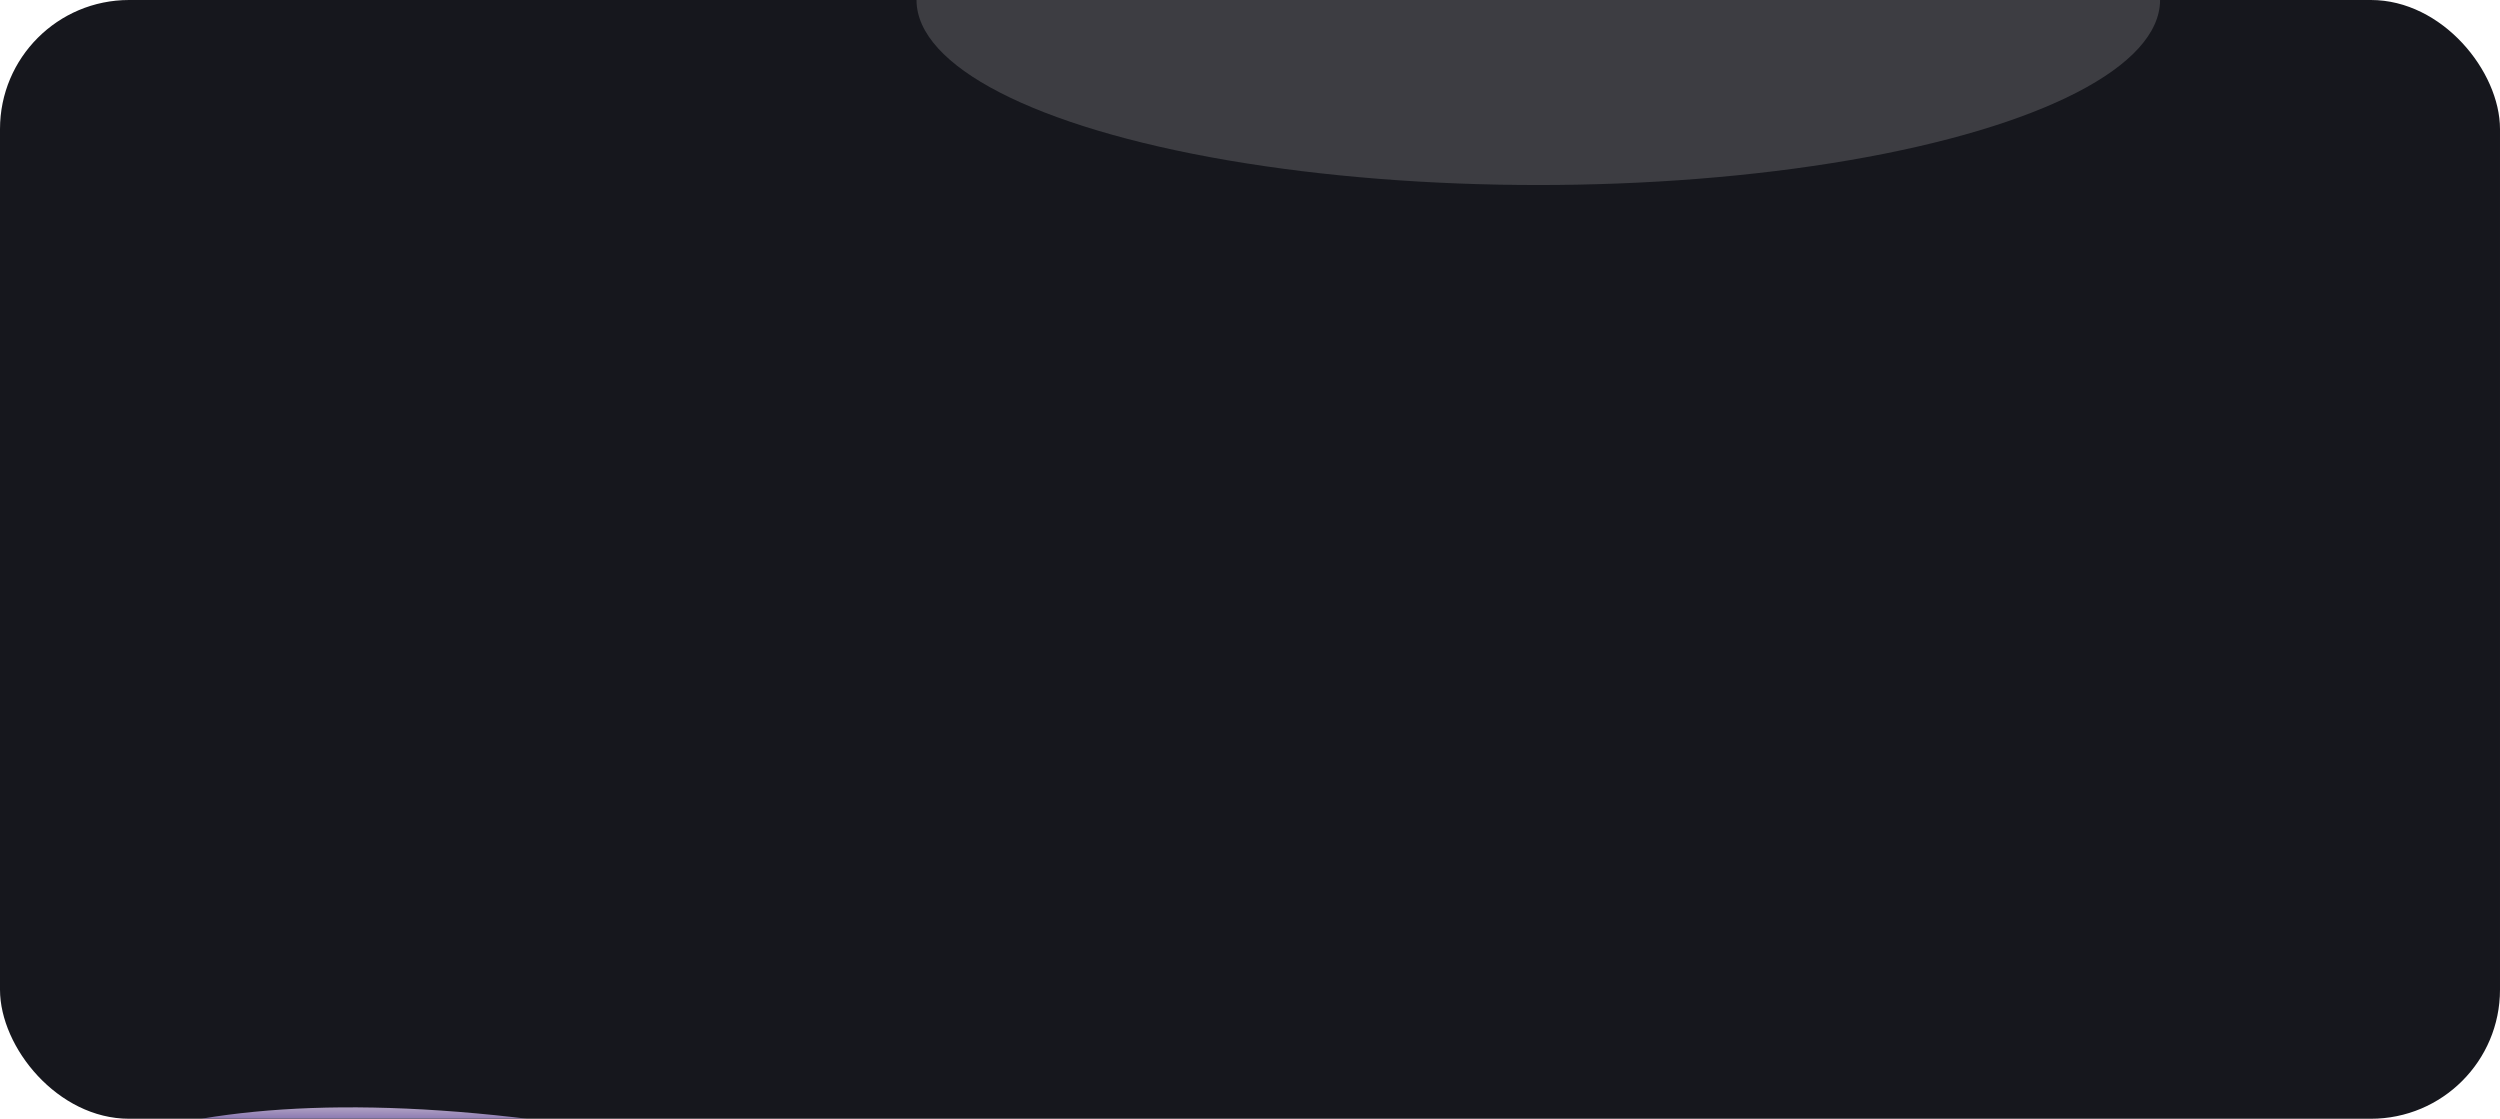 <svg width="581" height="260" viewBox="0 0 581 260" fill="none" xmlns="http://www.w3.org/2000/svg">
<g clip-path="url(#clip0_6770_4059)">
<rect width="581" height="260" rx="30" fill="#16171D"/>
<g filter="url(#filter0_f_6770_4059)">
<path d="M401.916 345.448C516.416 289.448 684.718 272.477 684 345.447C683.282 418.417 634.916 404.948 364.916 594.948C268.416 317.546 -31.301 418.417 -30.583 345.447C-29.865 272.477 31.416 190.448 401.916 345.448Z" fill="url(#paint0_linear_6770_4059)" fill-opacity="0.8"/>
</g>
<g filter="url(#filter1_f_6770_4059)">
<ellipse cx="357.5" rx="144.5" ry="43" fill="#D9D9D9" fill-opacity="0.2"/>
</g>
</g>
<defs>
<filter id="filter0_f_6770_4059" x="-180.584" y="107.349" width="1014.59" height="637.599" filterUnits="userSpaceOnUse" color-interpolation-filters="sRGB">
<feFlood flood-opacity="0" result="BackgroundImageFix"/>
<feBlend mode="normal" in="SourceGraphic" in2="BackgroundImageFix" result="shape"/>
<feGaussianBlur stdDeviation="75" result="effect1_foregroundBlur_6770_4059"/>
</filter>
<filter id="filter1_f_6770_4059" x="63" y="-193" width="589" height="386" filterUnits="userSpaceOnUse" color-interpolation-filters="sRGB">
<feFlood flood-opacity="0" result="BackgroundImageFix"/>
<feBlend mode="normal" in="SourceGraphic" in2="BackgroundImageFix" result="shape"/>
<feGaussianBlur stdDeviation="75" result="effect1_foregroundBlur_6770_4059"/>
</filter>
<linearGradient id="paint0_linear_6770_4059" x1="233.92" y1="160.363" x2="232.224" y2="424.631" gradientUnits="userSpaceOnUse">
<stop offset="0.372" stop-color="#D2BEEA"/>
<stop offset="0.395" stop-color="#6547B5"/>
</linearGradient>
<clipPath id="clip0_6770_4059">
<rect width="581" height="260" rx="30" fill="white"/>
</clipPath>
</defs>
</svg>
